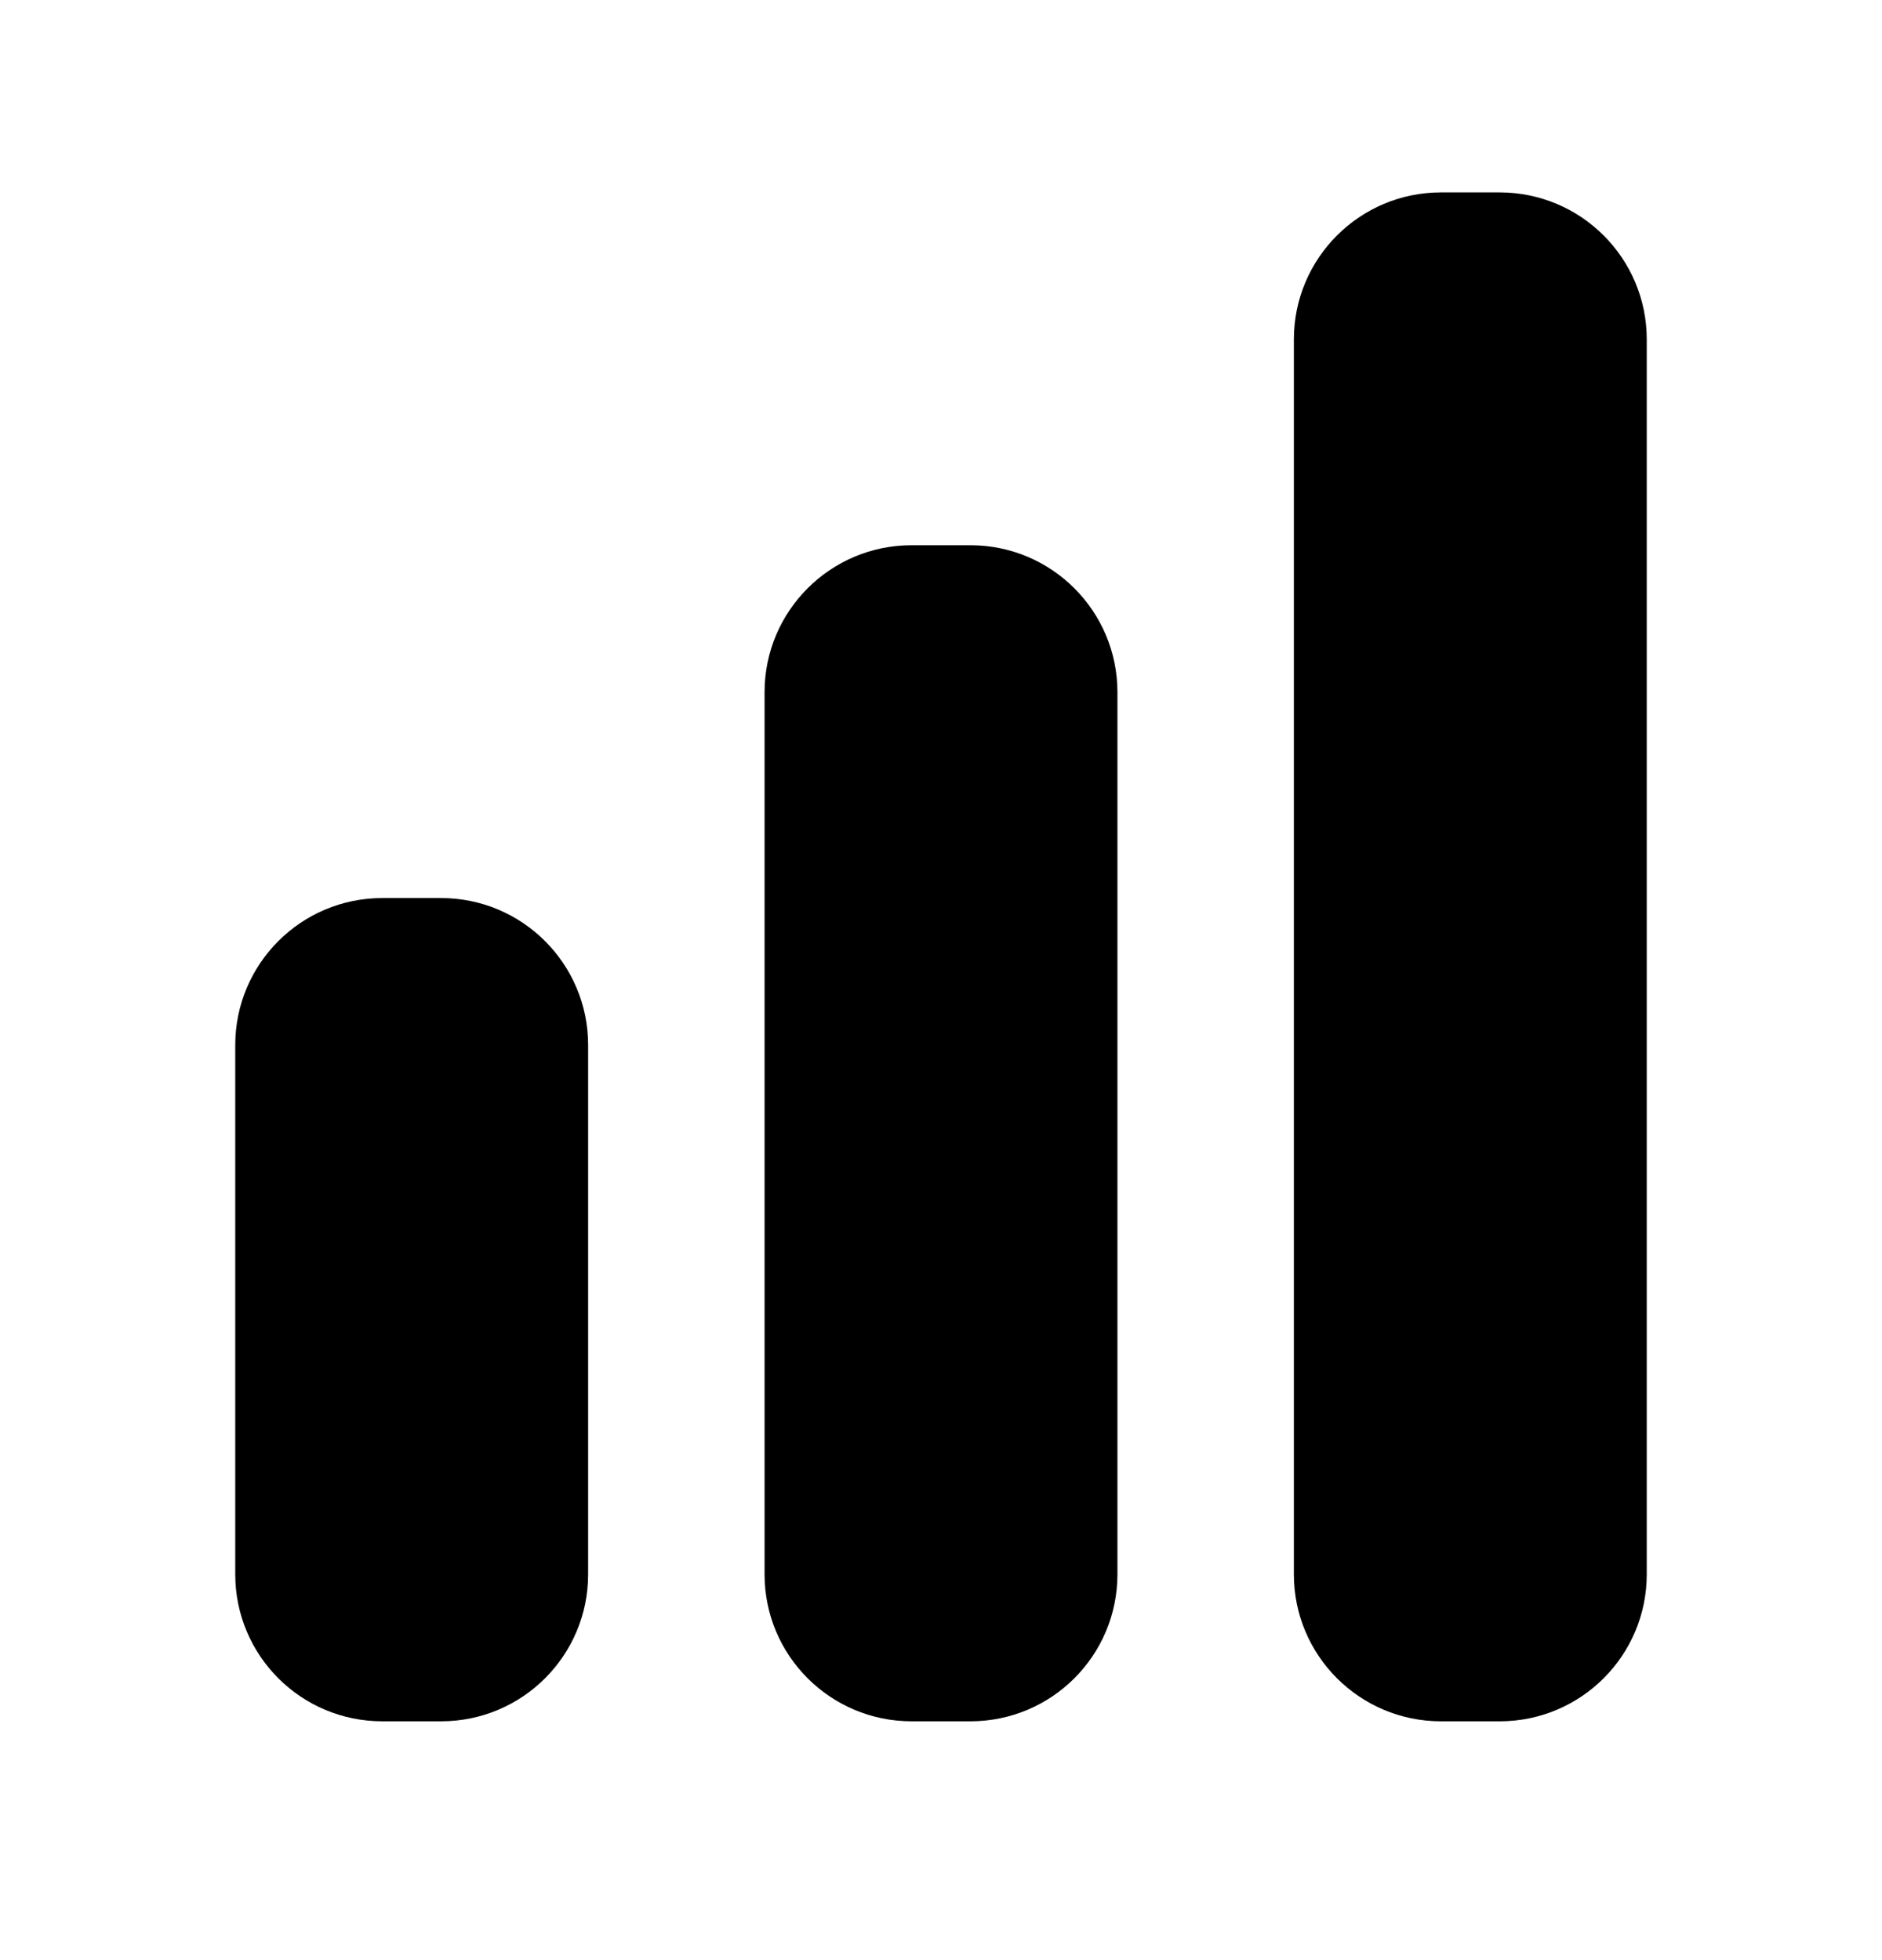 <svg width="24" height="25" viewBox="0 0 24 25" fill="none" xmlns="http://www.w3.org/2000/svg">
<path d="M18.375 2.454C17.34 2.454 16.5 3.294 16.5 4.329V20.079C16.5 21.115 17.34 21.954 18.375 21.954H19.125C20.16 21.954 21 21.115 21 20.079V4.329C21 3.294 20.16 2.454 19.125 2.454H18.375Z" fill="black"/>
<path d="M9.75 8.829C9.75 7.794 10.589 6.954 11.625 6.954H12.375C13.411 6.954 14.25 7.794 14.25 8.829V20.079C14.25 21.115 13.411 21.954 12.375 21.954H11.625C10.589 21.954 9.75 21.115 9.75 20.079V8.829Z" fill="black"/>
<path d="M3 13.329C3 12.294 3.839 11.454 4.875 11.454H5.625C6.661 11.454 7.5 12.294 7.5 13.329V20.079C7.5 21.115 6.661 21.954 5.625 21.954H4.875C3.839 21.954 3 21.115 3 20.079V13.329Z" fill="black"/>
</svg>
